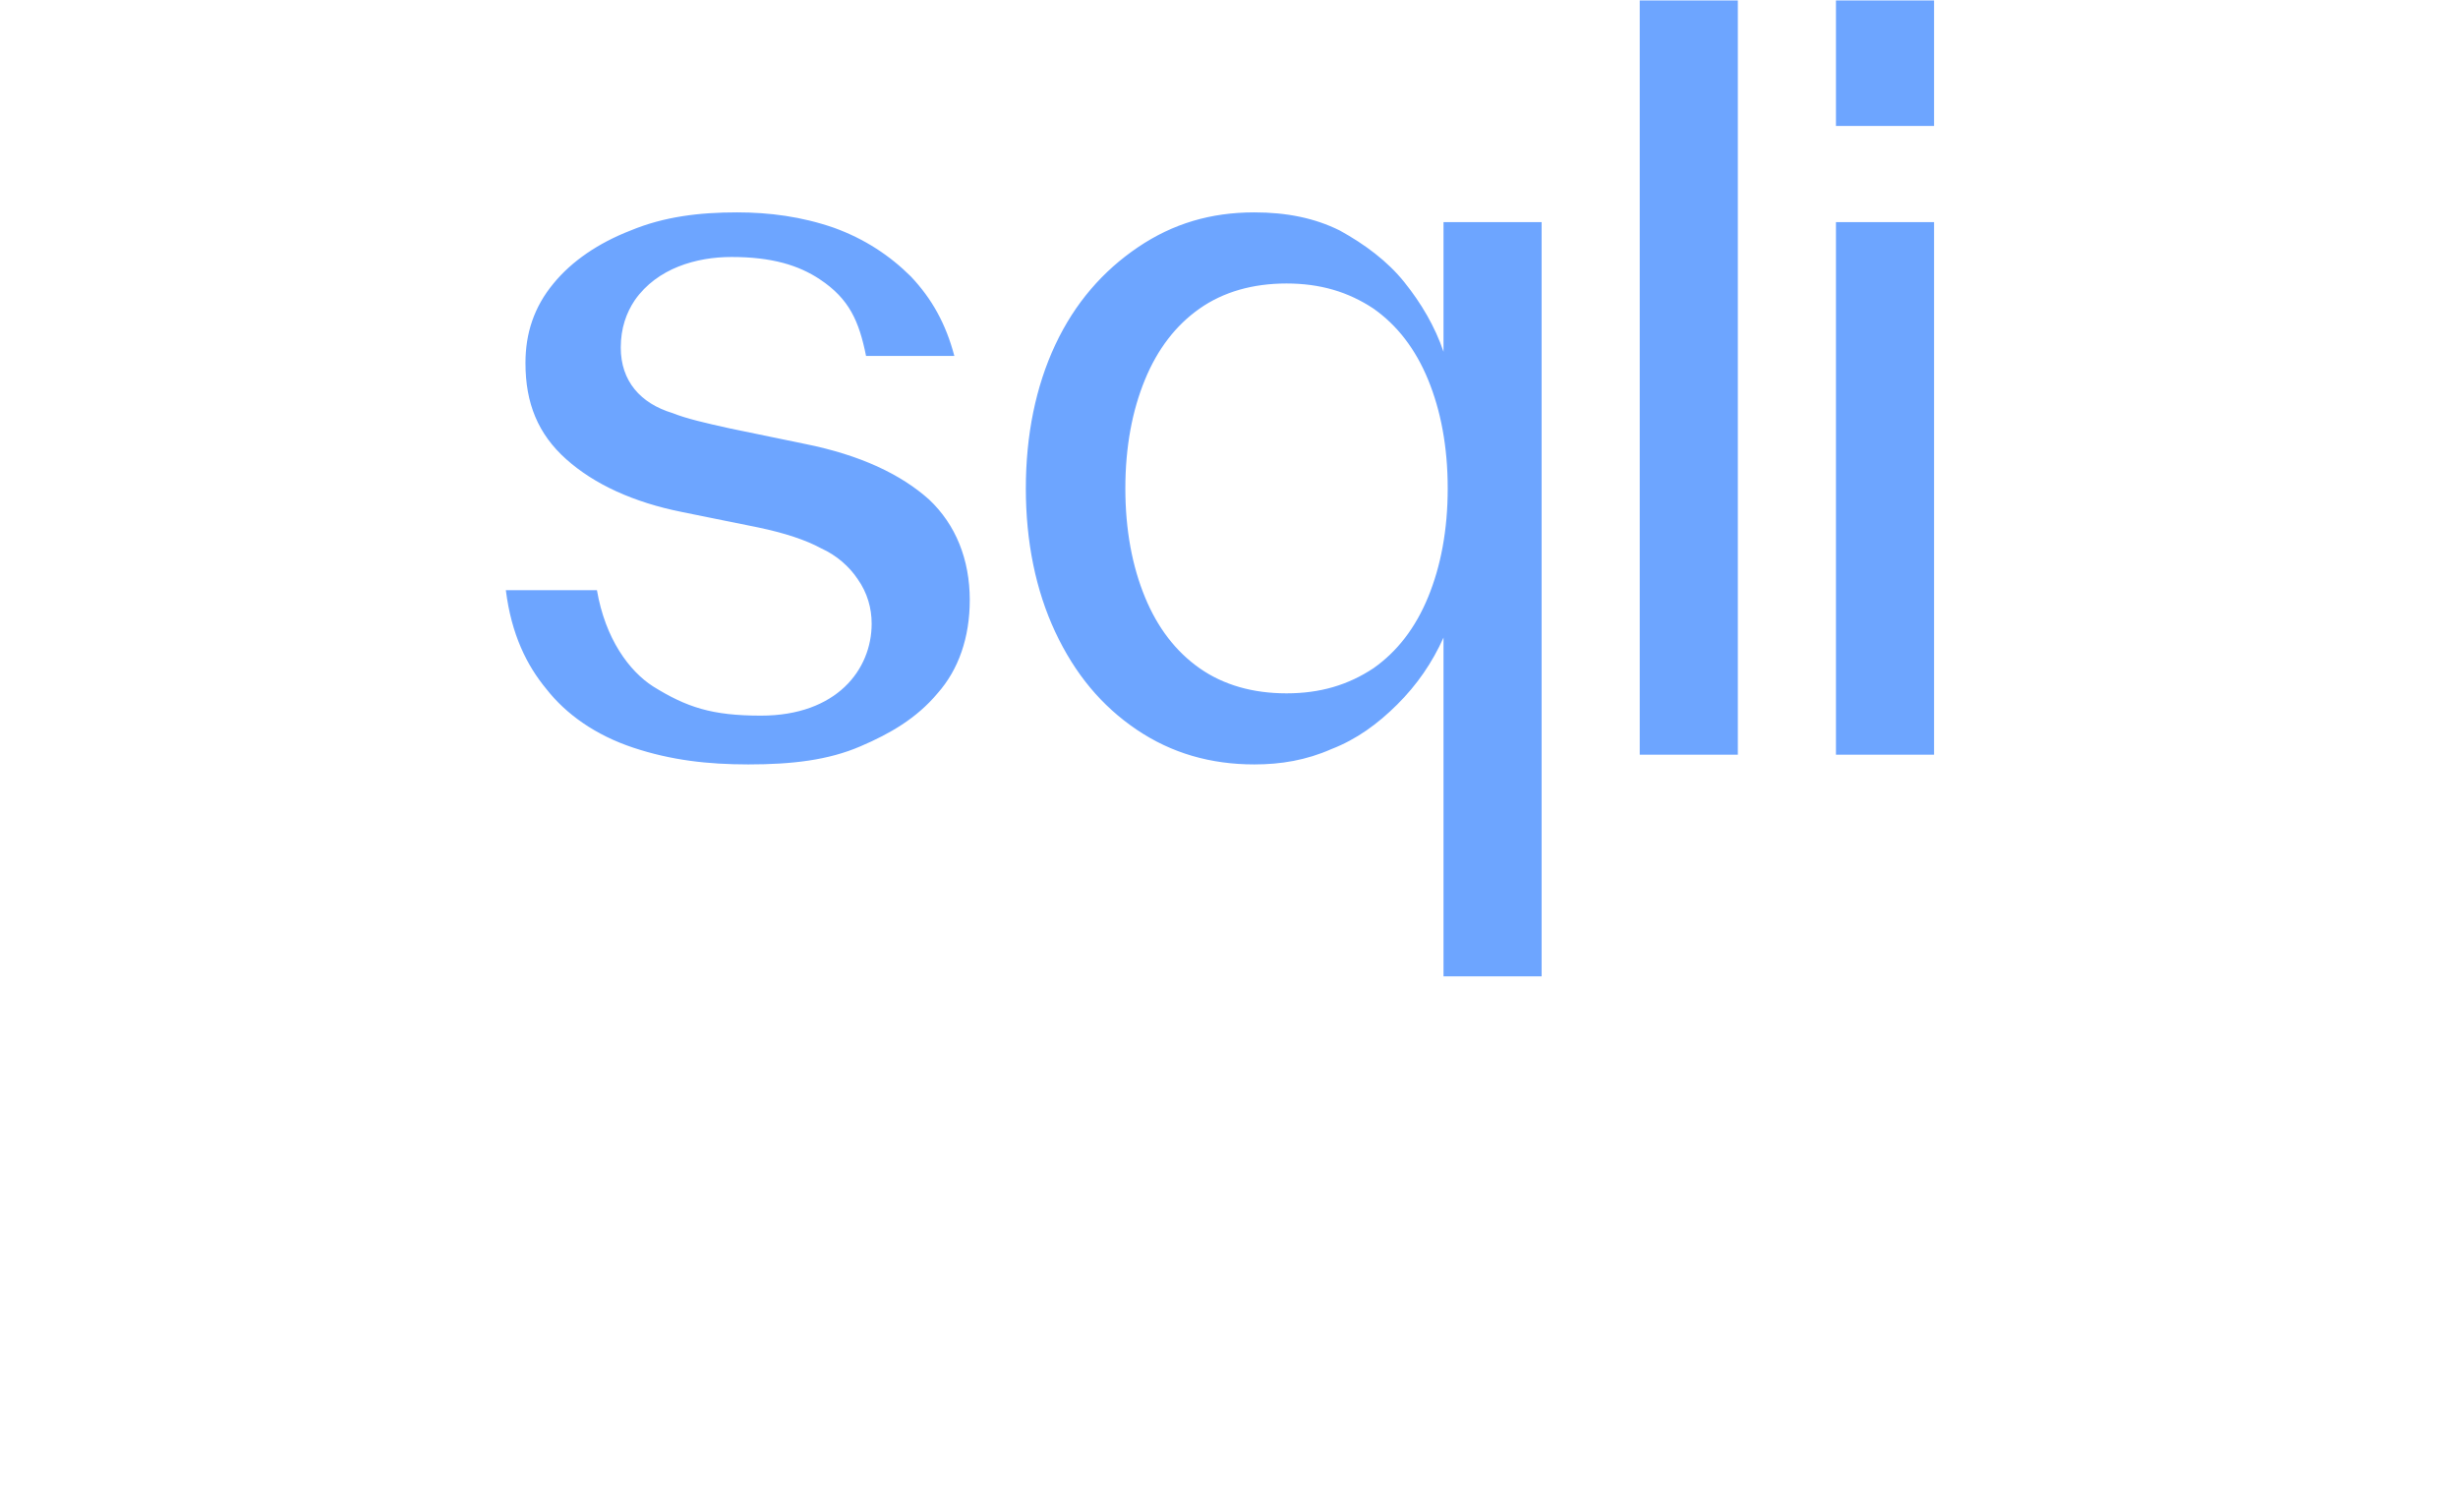 <svg width="3442" height="2118" viewBox="0 0 3442 2118" fill="none" xmlns="http://www.w3.org/2000/svg">
<path d="M1047.88 1070.57C990.964 1070.57 939.934 1064.71 886.94 1047.14C833.947 1029.57 792.73 1000.29 765.253 965.143C737.775 931.952 716.185 889 708.334 826.524H835.91C847.686 894.857 881.052 939.762 914.418 961.238C961.523 990.524 996.852 1002.24 1065.55 1002.24C1171.53 1002.24 1220.6 937.809 1220.6 873.381C1220.6 851.905 1214.71 830.428 1200.97 810.905C1189.2 793.333 1171.53 777.714 1149.94 767.952C1128.35 756.238 1098.91 746.476 1061.62 738.666L955.635 717.19C886.94 703.524 831.985 678.143 792.73 643C753.476 607.857 735.812 564.905 735.812 508.286C735.812 467.286 747.588 430.19 775.066 397C800.581 365.762 837.873 340.381 883.015 322.809C930.12 303.286 979.188 297.428 1032.18 297.428C1077.32 297.428 1122.47 303.286 1167.61 318.905C1210.79 334.524 1246.12 357.952 1275.56 387.238C1305 418.476 1324.62 453.619 1336.4 498.524H1212.75C1202.94 449.714 1189.2 418.476 1147.98 391.143C1118.54 371.619 1081.25 359.905 1024.33 359.905C975.262 359.905 920.306 375.524 888.903 420.428C877.127 438 869.276 459.476 869.276 486.809C869.276 533.666 896.754 564.905 941.896 578.571C961.523 586.381 987.039 592.238 1022.37 600.047L1126.39 621.524C1204.9 637.143 1261.82 664.476 1301.07 699.619C1338.36 734.762 1357.99 783.571 1357.99 840.19C1357.99 892.905 1342.29 937.809 1312.85 971C1283.41 1006.14 1246.12 1027.62 1204.9 1045.19C1159.76 1064.71 1108.73 1070.57 1047.88 1070.57ZM1801.56 971C1848.67 971 1887.92 959.285 1923.25 935.857C1956.62 912.428 1982.13 879.238 1999.8 836.285C2017.46 793.333 2027.27 742.571 2027.27 684C2027.27 625.428 2017.46 574.666 1999.8 531.714C1982.13 488.762 1956.62 455.571 1923.25 432.143C1887.92 408.714 1848.67 397 1801.56 397C1754.46 397 1713.24 408.714 1679.87 432.143C1646.51 455.571 1620.99 488.762 1603.33 531.714C1585.66 574.666 1575.85 625.428 1575.85 684C1575.85 742.571 1585.66 793.333 1603.33 836.285C1620.99 879.238 1646.51 912.428 1679.87 935.857C1713.24 959.285 1754.46 971 1801.56 971ZM2021.39 311.095H2158.78V1367.33H2021.39V892.905C2005.68 928.047 1984.09 959.285 1956.62 986.619C1929.14 1013.95 1899.7 1035.43 1864.37 1049.09C1829.04 1064.71 1793.71 1070.57 1756.42 1070.57C1695.58 1070.57 1640.62 1054.95 1591.55 1021.76C1542.49 988.571 1505.19 943.666 1477.72 885.095C1450.24 826.524 1436.5 758.19 1436.5 684C1436.5 609.809 1450.24 541.476 1477.72 482.905C1505.19 424.333 1544.45 379.428 1593.52 346.238C1642.58 313.047 1695.58 297.428 1756.42 297.428C1801.56 297.428 1840.82 305.238 1876.15 322.809C1911.47 342.333 1942.88 365.762 1966.43 395.047C1989.98 424.333 2009.61 457.524 2021.39 492.666V311.095ZM2433.55 1056.9H2296.17V0.667H2433.55V1056.9ZM2708.33 176.381H2570.94V0.667H2708.33V176.381ZM2708.33 1056.9H2570.94V311.095H2708.33V1056.9Z" fill="#6DA5FF"/>
</svg>
